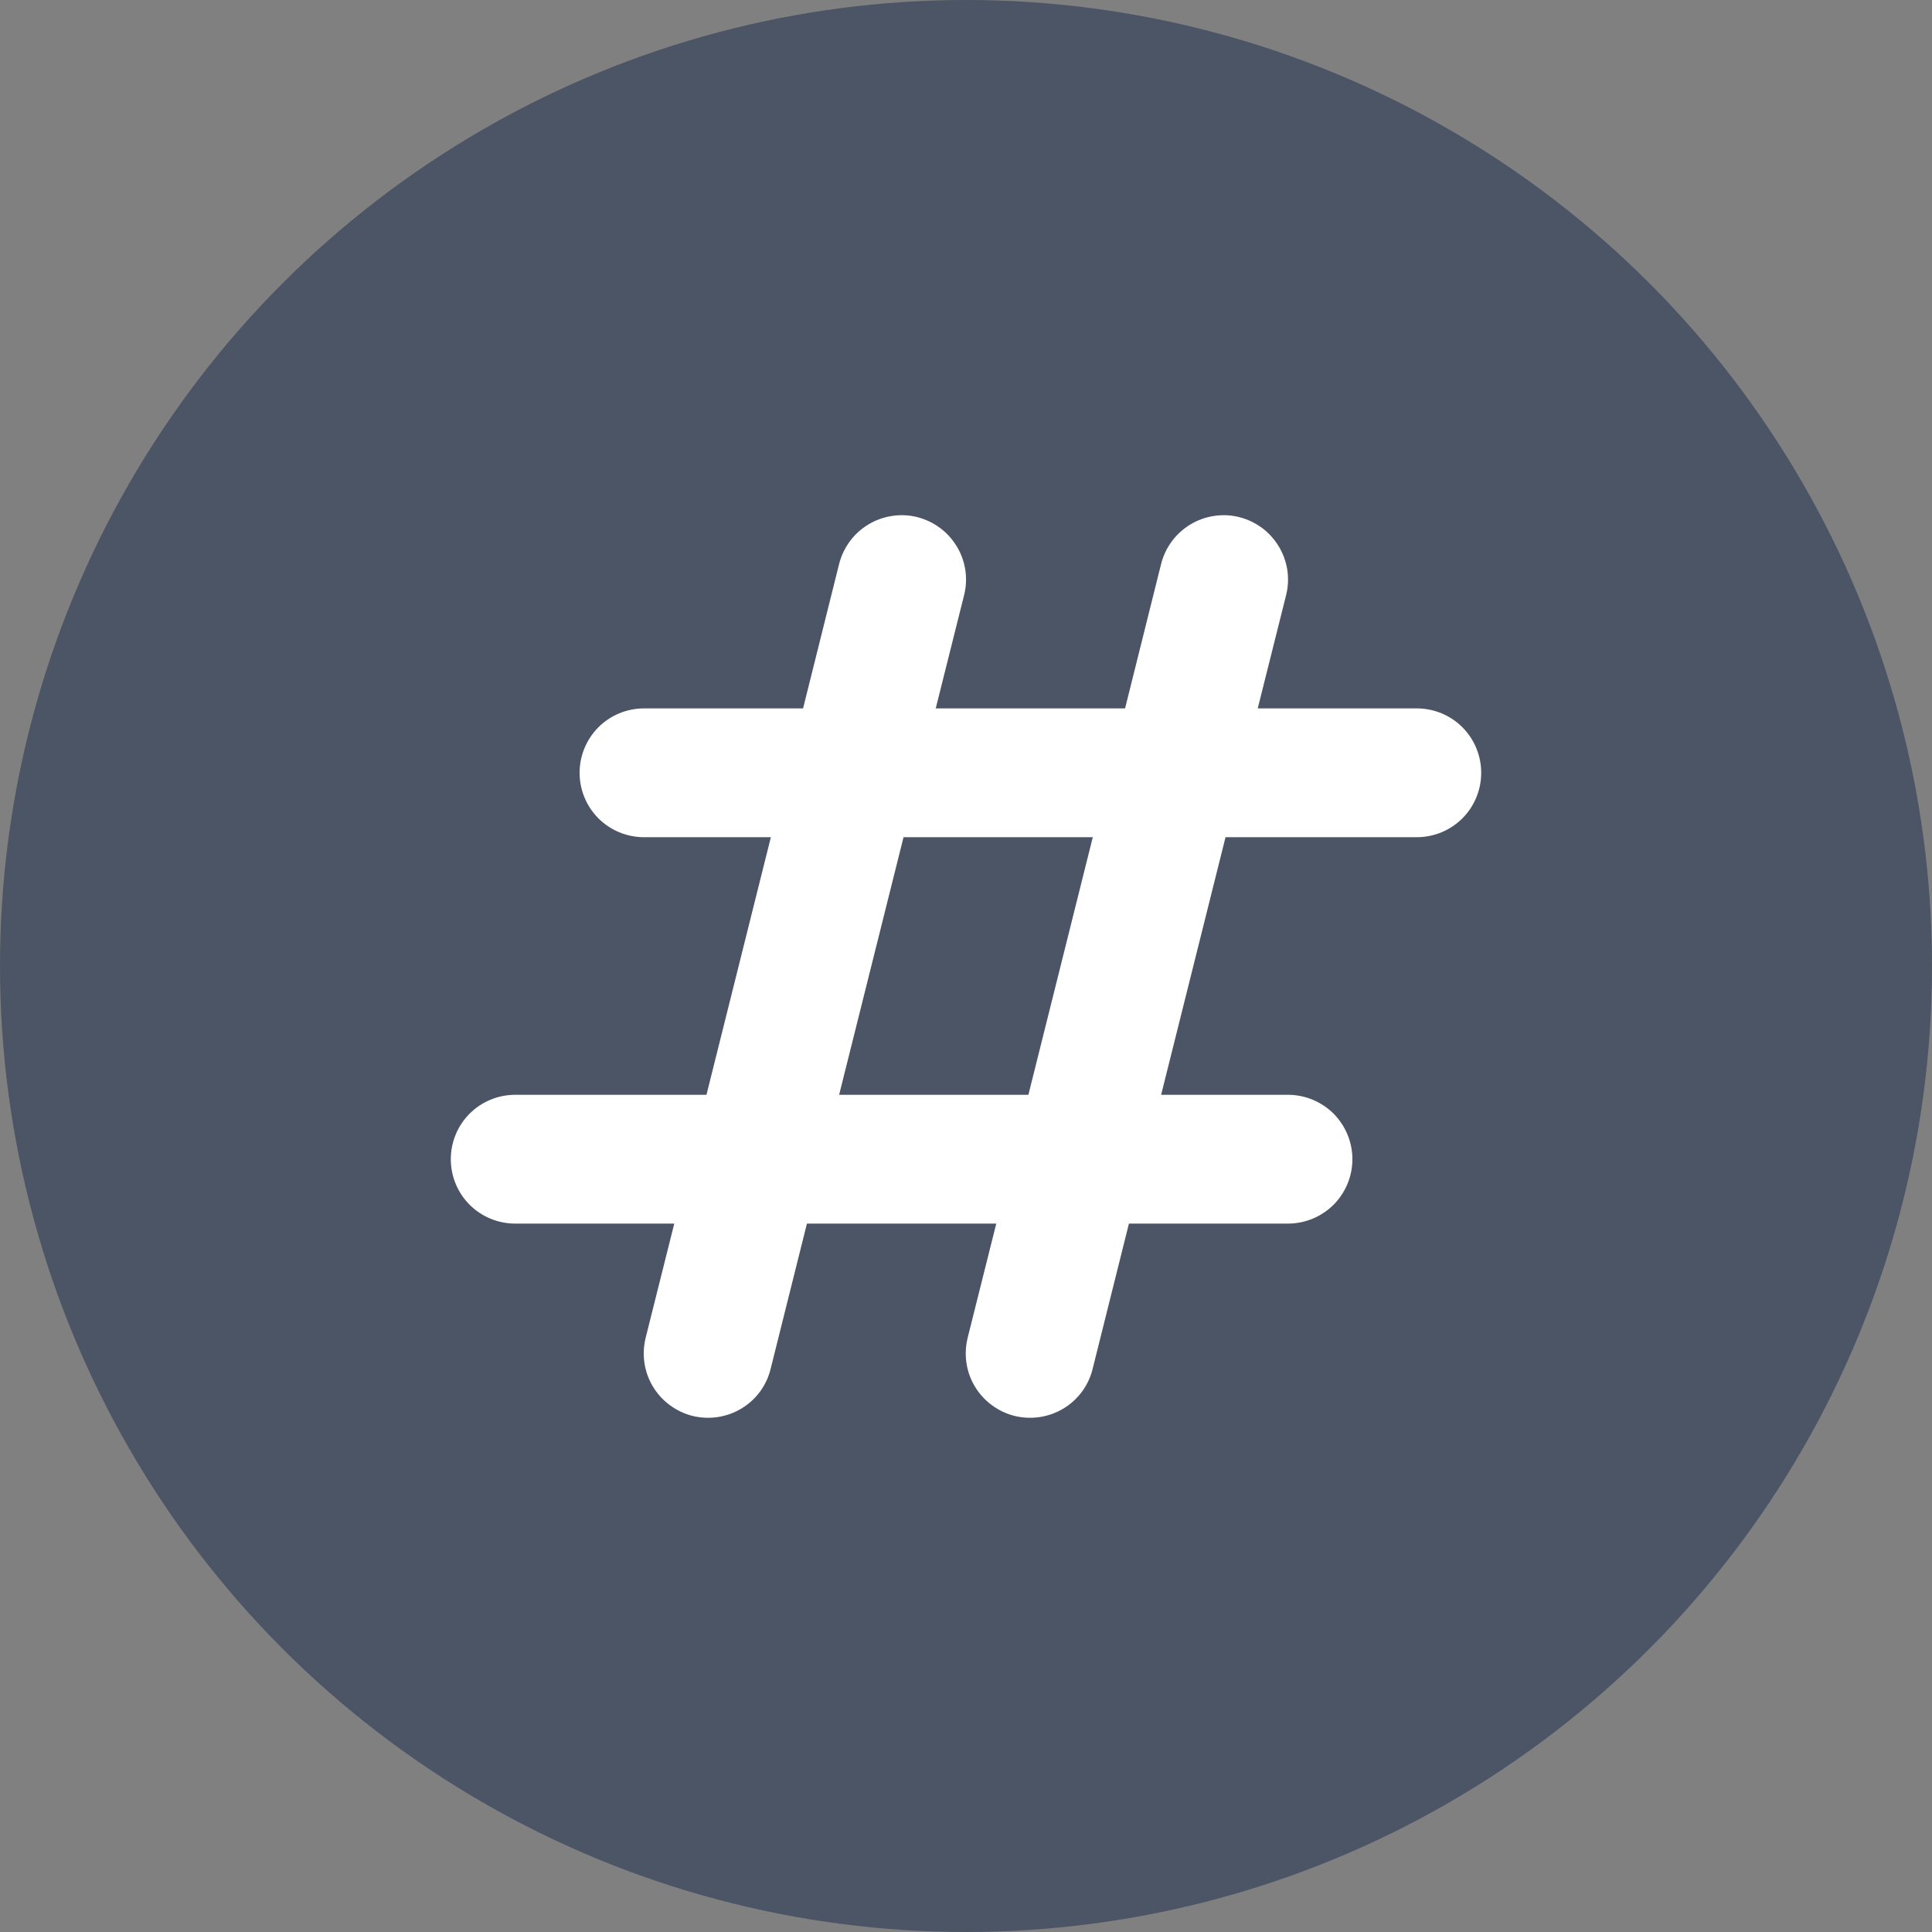 <svg width="24" height="24" viewBox="0 0 24 24" fill="none" xmlns="http://www.w3.org/2000/svg">
<rect x="0" y="0" width="24" height="24" fill="#808080" stroke="none"/>
<circle cx="12" cy="12" r="12" fill="#4B5565"/>
<path fill-rule="evenodd" clip-rule="evenodd" d="M11.395 6.424C11.497 6.45 11.592 6.495 11.677 6.558C11.761 6.62 11.832 6.699 11.886 6.789C11.941 6.879 11.976 6.979 11.992 7.083C12.007 7.187 12.002 7.293 11.976 7.395L11.624 8.8H13.976L14.424 7.005C14.476 6.8 14.607 6.623 14.789 6.514C14.879 6.46 14.979 6.424 15.083 6.409C15.187 6.393 15.293 6.398 15.395 6.424C15.497 6.45 15.592 6.495 15.677 6.558C15.761 6.62 15.832 6.699 15.886 6.789C15.94 6.879 15.976 6.979 15.992 7.083C16.007 7.187 16.002 7.293 15.976 7.395L15.624 8.8H17.6C17.812 8.8 18.016 8.884 18.166 9.034C18.316 9.184 18.4 9.388 18.4 9.6C18.4 9.812 18.316 10.016 18.166 10.166C18.016 10.316 17.812 10.4 17.6 10.4H15.224L14.424 13.6H16C16.105 13.6 16.209 13.621 16.306 13.661C16.403 13.701 16.491 13.76 16.566 13.834C16.64 13.909 16.699 13.997 16.739 14.094C16.779 14.191 16.8 14.295 16.8 14.4C16.8 14.505 16.779 14.609 16.739 14.706C16.699 14.803 16.64 14.891 16.566 14.966C16.491 15.04 16.403 15.099 16.306 15.139C16.209 15.179 16.105 15.2 16 15.2H14.024L13.576 16.993C13.552 17.097 13.508 17.194 13.446 17.281C13.383 17.367 13.305 17.44 13.214 17.495C13.124 17.55 13.023 17.587 12.918 17.603C12.813 17.619 12.706 17.614 12.603 17.589C12.5 17.563 12.403 17.517 12.318 17.453C12.233 17.39 12.161 17.31 12.107 17.218C12.053 17.127 12.018 17.025 12.004 16.92C11.99 16.815 11.997 16.708 12.024 16.605L12.376 15.2H10.024L9.576 16.993C9.552 17.097 9.508 17.194 9.446 17.281C9.383 17.367 9.305 17.44 9.214 17.495C9.124 17.55 9.023 17.587 8.918 17.603C8.813 17.619 8.706 17.614 8.603 17.589C8.5 17.563 8.403 17.517 8.318 17.453C8.233 17.39 8.161 17.31 8.107 17.218C8.053 17.127 8.018 17.025 8.004 16.92C7.99 16.815 7.997 16.708 8.024 16.605L8.376 15.2H6.4C6.188 15.2 5.984 15.116 5.834 14.966C5.684 14.816 5.6 14.612 5.6 14.4C5.6 14.188 5.684 13.984 5.834 13.834C5.984 13.684 6.188 13.6 6.4 13.6H8.776L9.576 10.4H8C7.788 10.4 7.584 10.316 7.434 10.166C7.284 10.016 7.2 9.812 7.2 9.6C7.2 9.388 7.284 9.184 7.434 9.034C7.584 8.884 7.788 8.8 8 8.8H9.976L10.424 7.005C10.45 6.903 10.495 6.808 10.558 6.723C10.62 6.639 10.699 6.568 10.789 6.514C10.879 6.46 10.979 6.424 11.083 6.409C11.187 6.393 11.293 6.398 11.395 6.424ZM11.224 10.4L10.424 13.6H12.775L13.575 10.4H11.224Z" fill="white"/>
</svg>
